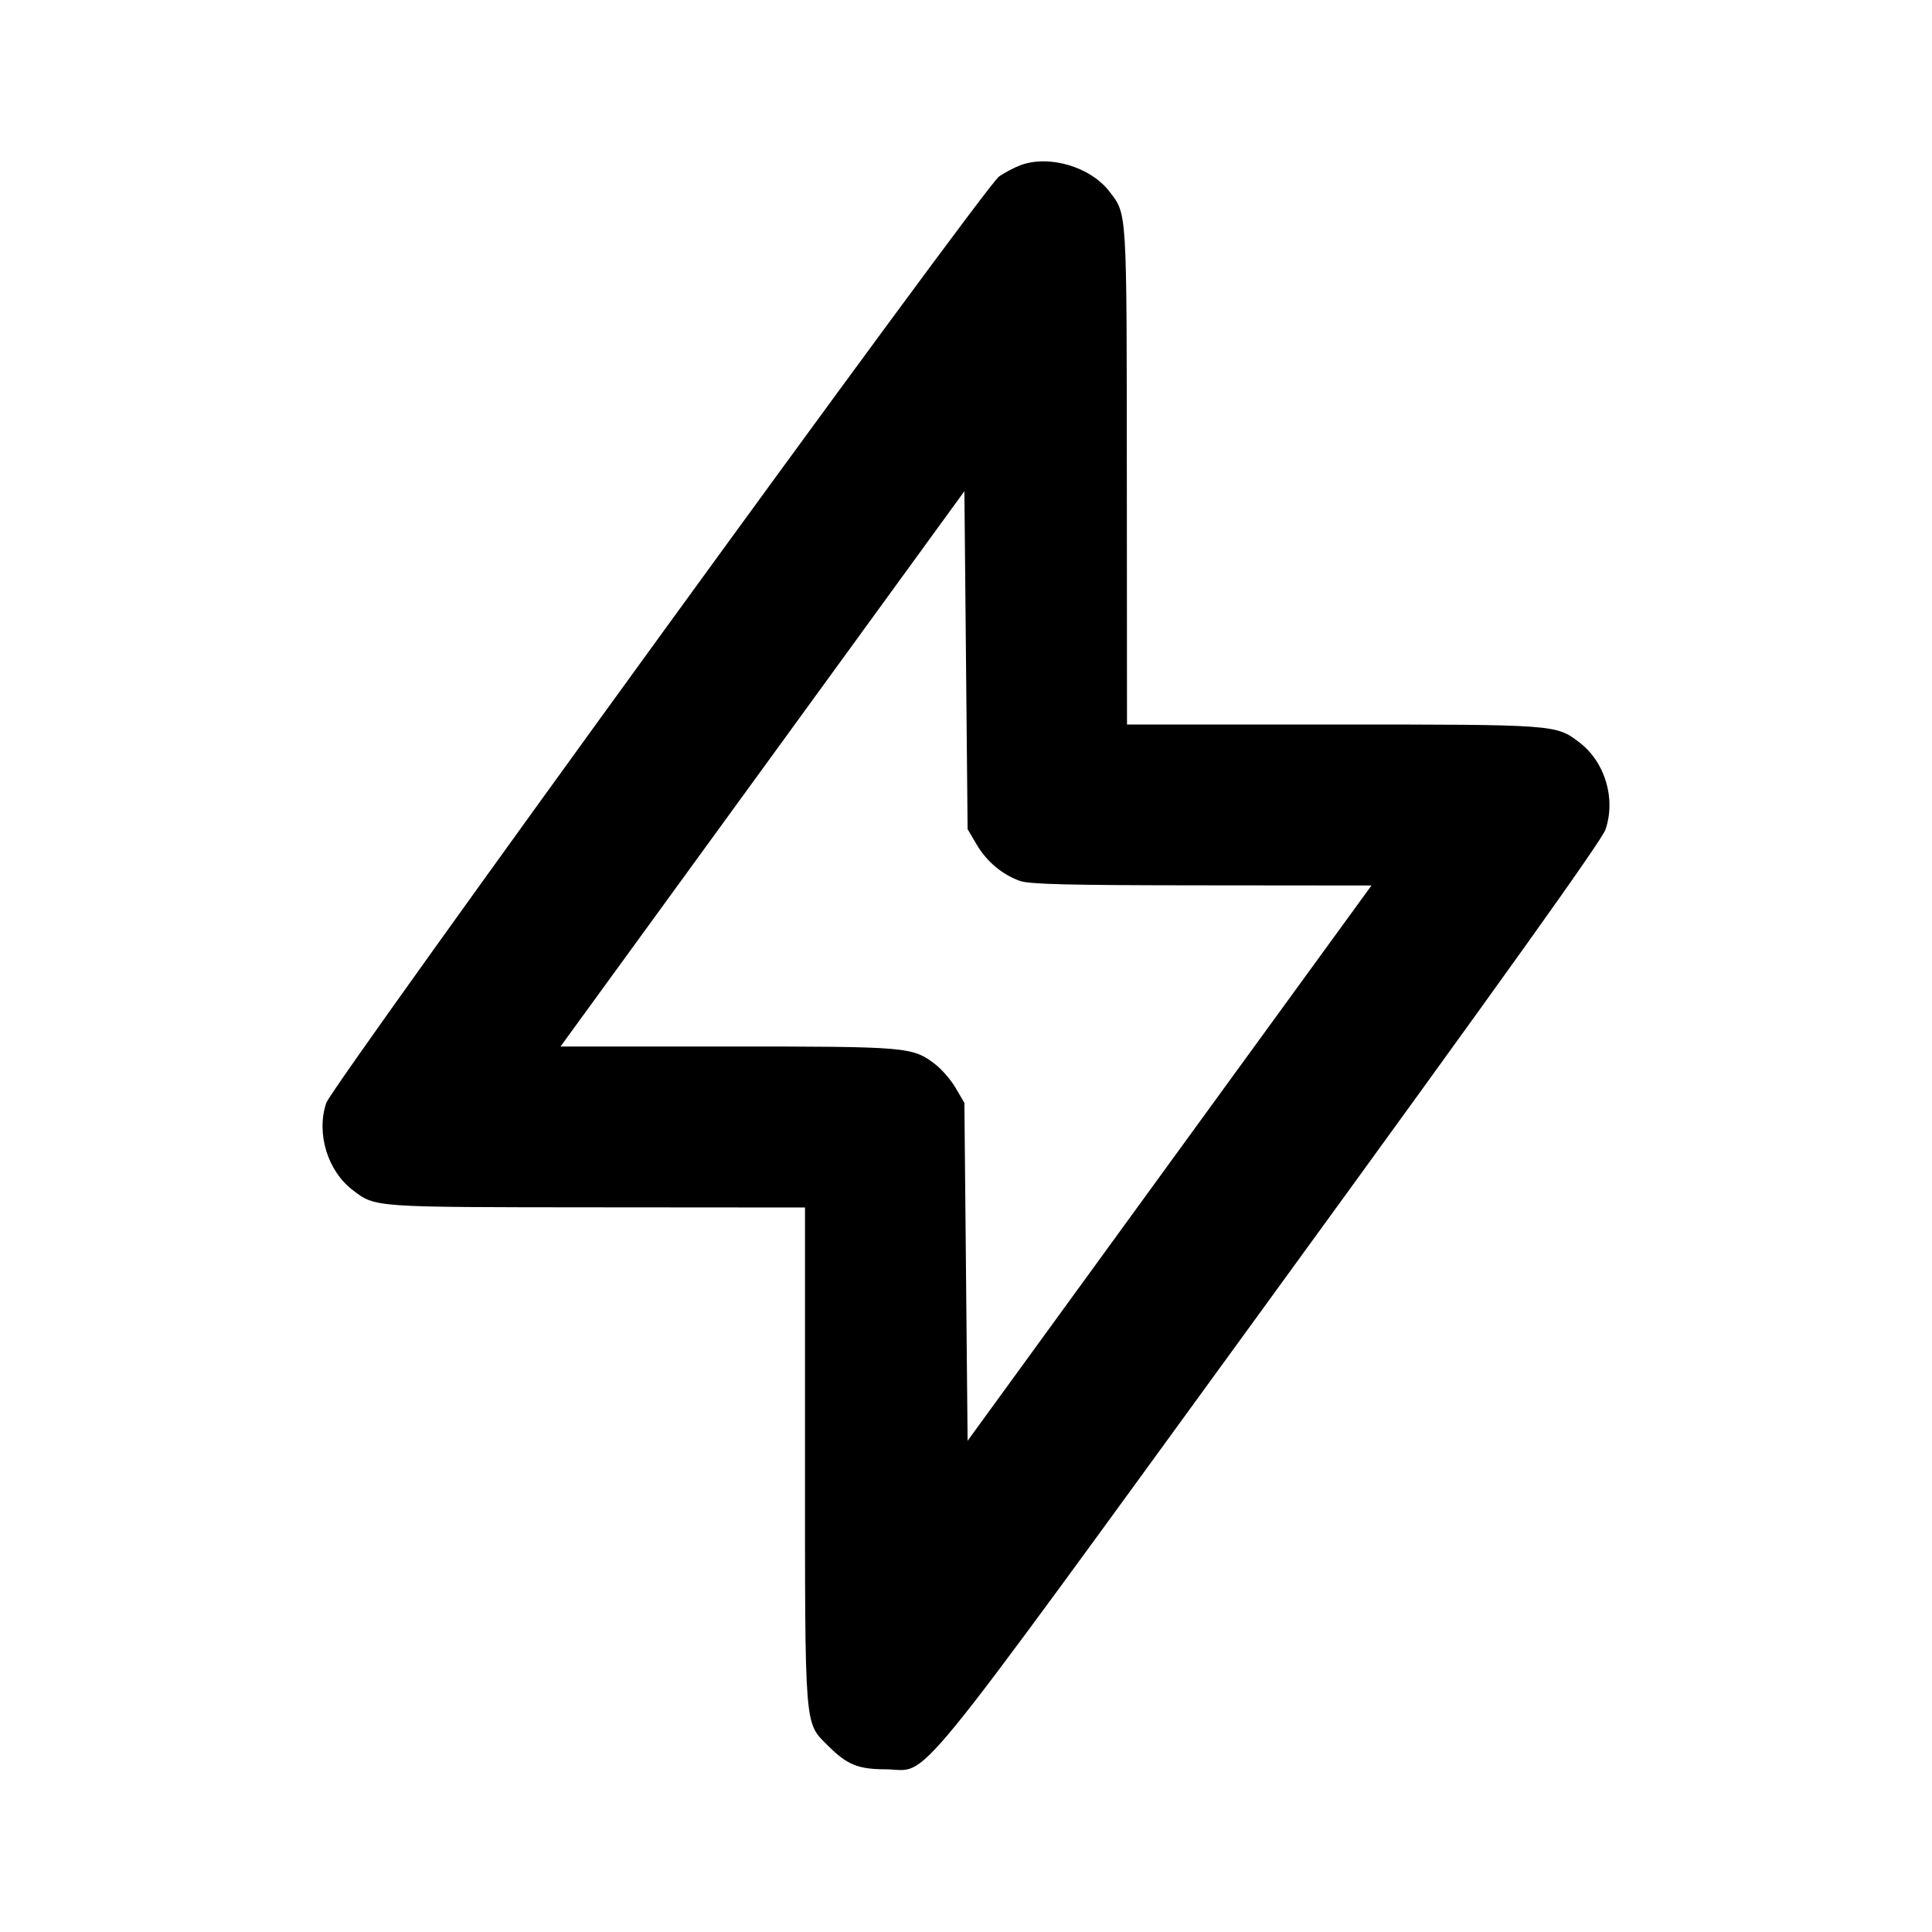 <svg xmlns="http://www.w3.org/2000/svg" width="24" height="24" viewBox="0 0 24 24" fill="none" stroke="currentColor" stroke-width="2" stroke-linecap="round" stroke-linejoin="round"><path d="M12.675 2.053 C 12.596 2.083,12.476 2.146,12.409 2.194 C 12.225 2.325,4.132 13.471,4.053 13.701 C 3.926 14.075,4.068 14.545,4.381 14.783 C 4.664 15.000,4.619 14.996,7.410 14.998 L 10.000 15.000 10.000 18.073 C 10.000 21.513,9.990 21.390,10.284 21.684 C 10.523 21.923,10.658 21.978,11.003 21.979 C 11.565 21.981,11.172 22.463,15.789 16.118 C 18.686 12.136,19.896 10.443,19.944 10.305 C 20.075 9.919,19.938 9.465,19.618 9.221 C 19.328 9.000,19.325 9.000,16.554 9.000 L 14.000 9.000 13.998 5.910 C 13.996 2.579,14.002 2.667,13.783 2.381 C 13.548 2.072,13.032 1.919,12.675 2.053 M12.131 10.489 C 12.256 10.702,12.449 10.864,12.670 10.943 C 12.788 10.985,13.272 10.997,14.928 10.998 L 17.037 11.000 14.528 14.449 L 12.020 17.898 12.000 15.799 L 11.980 13.700 11.872 13.516 C 11.813 13.415,11.698 13.282,11.618 13.221 C 11.334 13.004,11.284 13.000,9.035 13.000 L 6.963 13.000 9.472 9.551 L 11.980 6.102 12.000 8.201 L 12.020 10.300 12.131 10.489 " stroke="none" fill-rule="evenodd" fill="black"></path></svg>